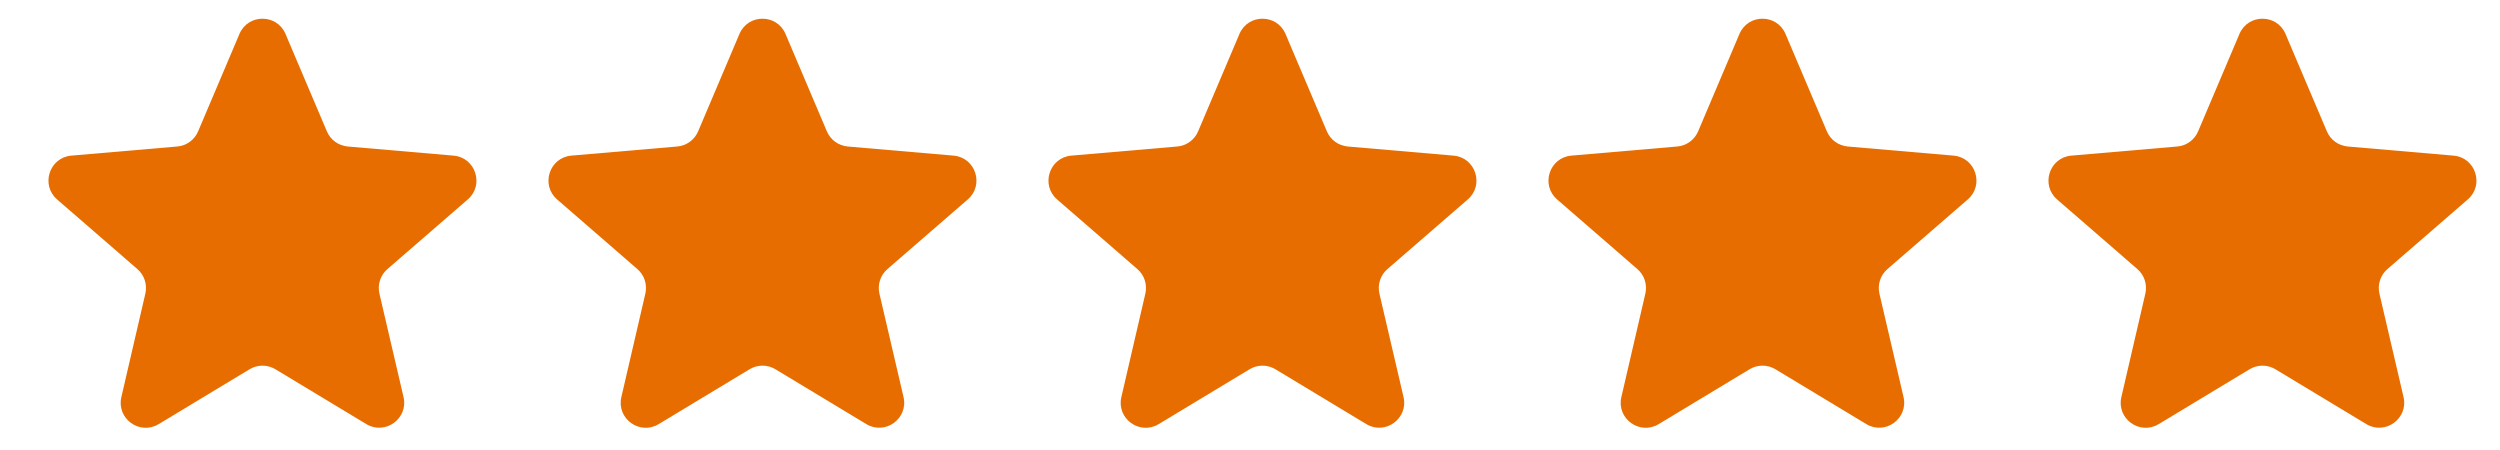 <svg width="100" height="18" viewBox="0 0 100 18" fill="none" xmlns="http://www.w3.org/2000/svg">
  <path d="M9.983 14.77C10.139 14.676 10.318 14.626 10.5 14.626C10.682 14.626 10.861 14.676 11.017 14.77L14.651 16.963C15.408 17.421 16.342 16.742 16.141 15.88L15.177 11.746C15.136 11.568 15.144 11.383 15.2 11.21C15.257 11.037 15.359 10.882 15.497 10.763L18.712 7.977C19.38 7.398 19.024 6.301 18.143 6.225L13.909 5.86C13.728 5.844 13.555 5.779 13.408 5.673C13.261 5.566 13.146 5.421 13.075 5.254L11.42 1.358C11.075 0.545 9.923 0.545 9.578 1.358L7.925 5.254C7.854 5.421 7.739 5.566 7.592 5.673C7.445 5.779 7.272 5.844 7.091 5.86L2.854 6.225C1.974 6.301 1.617 7.397 2.284 7.977L5.495 10.763C5.633 10.882 5.735 11.036 5.791 11.209C5.847 11.383 5.855 11.568 5.814 11.745L4.854 15.884C4.654 16.744 5.588 17.422 6.345 16.966L9.983 14.77V14.77Z" fill="#E86D00"/>
  <path d="M29.983 14.77C30.139 14.676 30.318 14.626 30.5 14.626C30.682 14.626 30.861 14.676 31.017 14.77L34.651 16.963C35.408 17.421 36.342 16.742 36.141 15.88L35.177 11.746C35.136 11.568 35.144 11.383 35.2 11.21C35.257 11.037 35.359 10.882 35.497 10.763L38.712 7.977C39.38 7.398 39.024 6.301 38.143 6.225L33.909 5.86C33.728 5.844 33.555 5.779 33.408 5.673C33.261 5.566 33.146 5.421 33.075 5.254L31.42 1.358C31.075 0.545 29.923 0.545 29.578 1.358L27.925 5.254C27.854 5.421 27.739 5.566 27.592 5.673C27.445 5.779 27.272 5.844 27.091 5.86L22.854 6.225C21.974 6.301 21.617 7.397 22.284 7.977L25.495 10.763C25.633 10.882 25.735 11.036 25.791 11.209C25.847 11.383 25.855 11.568 25.814 11.745L24.854 15.884C24.654 16.744 25.588 17.422 26.345 16.966L29.983 14.77V14.77Z" fill="#E86D00"/>
  <path d="M49.983 14.77C50.139 14.676 50.318 14.626 50.5 14.626C50.682 14.626 50.861 14.676 51.017 14.77L54.651 16.963C55.408 17.421 56.342 16.742 56.141 15.88L55.177 11.746C55.136 11.568 55.144 11.383 55.2 11.21C55.257 11.037 55.359 10.882 55.497 10.763L58.712 7.977C59.38 7.398 59.024 6.301 58.143 6.225L53.909 5.86C53.728 5.844 53.555 5.779 53.408 5.673C53.261 5.566 53.146 5.421 53.075 5.254L51.42 1.358C51.075 0.545 49.923 0.545 49.578 1.358L47.925 5.254C47.854 5.421 47.739 5.566 47.592 5.673C47.445 5.779 47.272 5.844 47.091 5.86L42.854 6.225C41.974 6.301 41.617 7.397 42.284 7.977L45.495 10.763C45.633 10.882 45.735 11.036 45.791 11.209C45.847 11.383 45.855 11.568 45.814 11.745L44.854 15.884C44.654 16.744 45.588 17.422 46.345 16.966L49.983 14.77V14.77Z" fill="#E86D00"/>
  <path d="M69.983 14.77C70.139 14.676 70.318 14.626 70.5 14.626C70.682 14.626 70.861 14.676 71.017 14.77L74.651 16.963C75.408 17.421 76.342 16.742 76.141 15.88L75.177 11.746C75.136 11.568 75.144 11.383 75.2 11.21C75.257 11.037 75.359 10.882 75.497 10.763L78.712 7.977C79.38 7.398 79.024 6.301 78.143 6.225L73.909 5.86C73.728 5.844 73.555 5.779 73.408 5.673C73.261 5.566 73.146 5.421 73.075 5.254L71.42 1.358C71.075 0.545 69.923 0.545 69.578 1.358L67.925 5.254C67.854 5.421 67.739 5.566 67.592 5.673C67.445 5.779 67.272 5.844 67.091 5.86L62.854 6.225C61.974 6.301 61.617 7.397 62.284 7.977L65.495 10.763C65.633 10.882 65.735 11.036 65.791 11.209C65.847 11.383 65.855 11.568 65.814 11.745L64.854 15.884C64.654 16.744 65.588 17.422 66.345 16.966L69.983 14.77V14.77Z" fill="#E86D00"/>
  <path d="M89.983 14.77C90.139 14.676 90.318 14.626 90.5 14.626C90.682 14.626 90.861 14.676 91.017 14.77L94.651 16.963C95.408 17.421 96.342 16.742 96.141 15.88L95.177 11.746C95.136 11.568 95.144 11.383 95.2 11.21C95.257 11.037 95.359 10.882 95.497 10.763L98.712 7.977C99.38 7.398 99.024 6.301 98.143 6.225L93.909 5.86C93.728 5.844 93.555 5.779 93.408 5.673C93.261 5.566 93.146 5.421 93.075 5.254L91.42 1.358C91.075 0.545 89.923 0.545 89.578 1.358L87.925 5.254C87.854 5.421 87.739 5.566 87.592 5.673C87.445 5.779 87.272 5.844 87.091 5.86L82.854 6.225C81.974 6.301 81.617 7.397 82.284 7.977L85.495 10.763C85.633 10.882 85.735 11.036 85.791 11.209C85.847 11.383 85.855 11.568 85.814 11.745L84.854 15.884C84.654 16.744 85.588 17.422 86.345 16.966L89.983 14.77V14.77Z" fill="#E86D00"/>
</svg>
